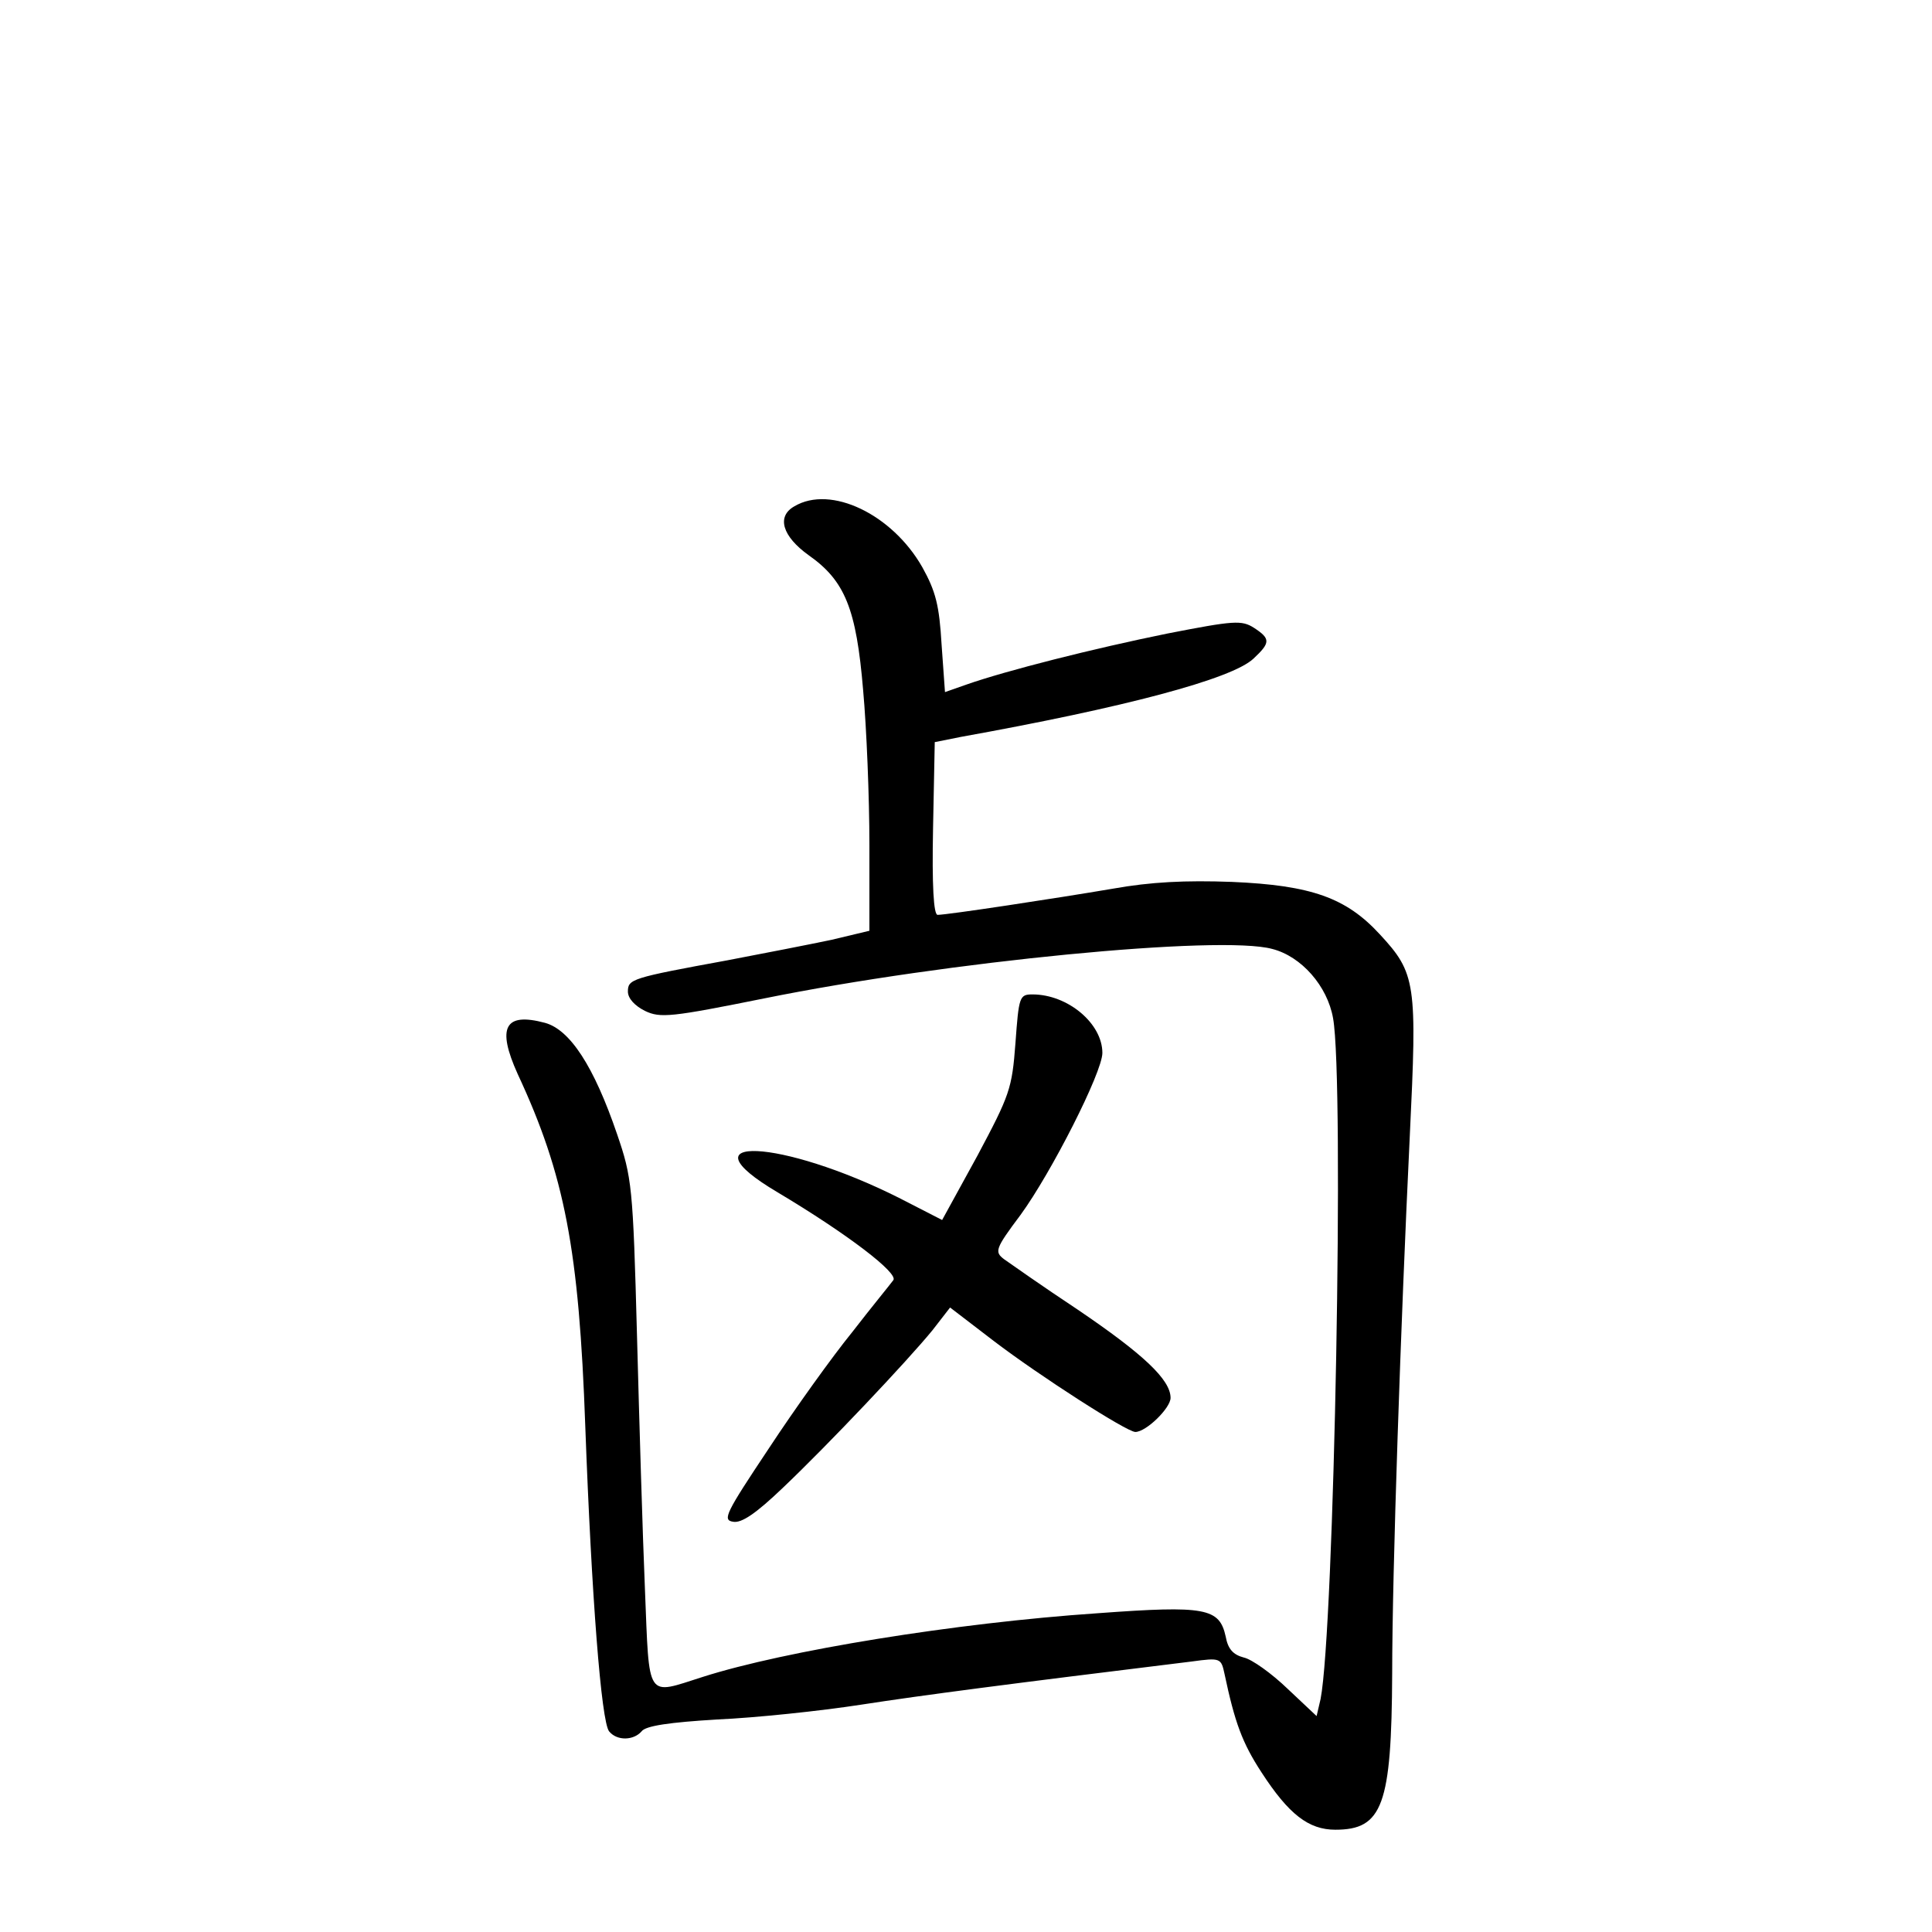 <?xml version="1.0" standalone="no"?>
<!DOCTYPE svg PUBLIC "-//W3C//DTD SVG 20010904//EN"
 "http://www.w3.org/TR/2001/REC-SVG-20010904/DTD/svg10.dtd">
<svg version="1.0" xmlns="http://www.w3.org/2000/svg"
 width="340pt" height="340pt" viewBox="0 0 340 340"
 preserveAspectRatio="xMidYMid meet">
<g transform="translate(0,340) scale(0.1,-0.1)"
fill="#000000" stroke="none">
<path d="M1398 2509 c-32 -18 -21 -53 25 -86 64 -45 84 -94 96 -238 6 -66 11
-188 11 -272 l0 -151 -67 -16 c-38 -8 -120 -24 -183 -36 -169 -31 -175 -33
-175 -55 0 -12 12 -25 30 -34 27 -13 46 -11 210 22 321 65 803 112 894 87 51
-13 97 -65 107 -122 20 -111 2 -1075 -22 -1198 l-7 -30 -51 48 c-28 27 -63 52
-77 55 -19 5 -28 15 -32 37 -11 50 -35 55 -225 41 -251 -17 -551 -66 -695
-112 -101 -32 -94 -43 -102 154 -4 94 -10 296 -14 447 -7 263 -9 278 -35 354
-41 120 -83 184 -127 196 -71 19 -85 -8 -48 -90 83 -178 108 -310 119 -620 11
-298 28 -520 42 -537 14 -17 43 -16 57 0 7 10 50 16 133 21 68 3 182 15 253
26 110 17 256 36 582 76 51 7 52 6 58 -22 18 -85 31 -121 65 -173 48 -74 83
-101 130 -101 83 0 99 43 100 275 0 177 15 614 31 946 13 269 11 286 -53 355
-59 64 -120 86 -260 92 -82 3 -143 0 -210 -12 -100 -17 -291 -46 -308 -46 -7
0 -10 52 -8 152 l3 152 45 9 c289 52 478 102 516 138 30 28 30 35 1 54 -22 14
-35 13 -153 -10 -128 -26 -283 -65 -354 -90 l-37 -13 -6 84 c-4 68 -10 93 -34
136 -53 93 -161 145 -225 107z"/>
<path d="M1787 1564 c-6 -80 -10 -91 -67 -198 l-62 -113 -76 39 c-207 104
-386 112 -214 10 124 -74 214 -143 204 -155 -5 -7 -38 -47 -72 -91 -35 -43
-101 -135 -147 -205 -76 -114 -82 -126 -63 -129 15 -3 41 15 88 60 79 75 218
222 263 277 l31 40 77 -59 c80 -61 234 -160 249 -160 19 0 62 42 62 60 0 32
-48 77 -163 155 -62 41 -120 82 -130 89 -17 13 -16 18 29 78 54 74 144 251
144 285 0 52 -61 103 -123 103 -23 0 -24 -4 -30 -86z"/>
</g>
</svg>
